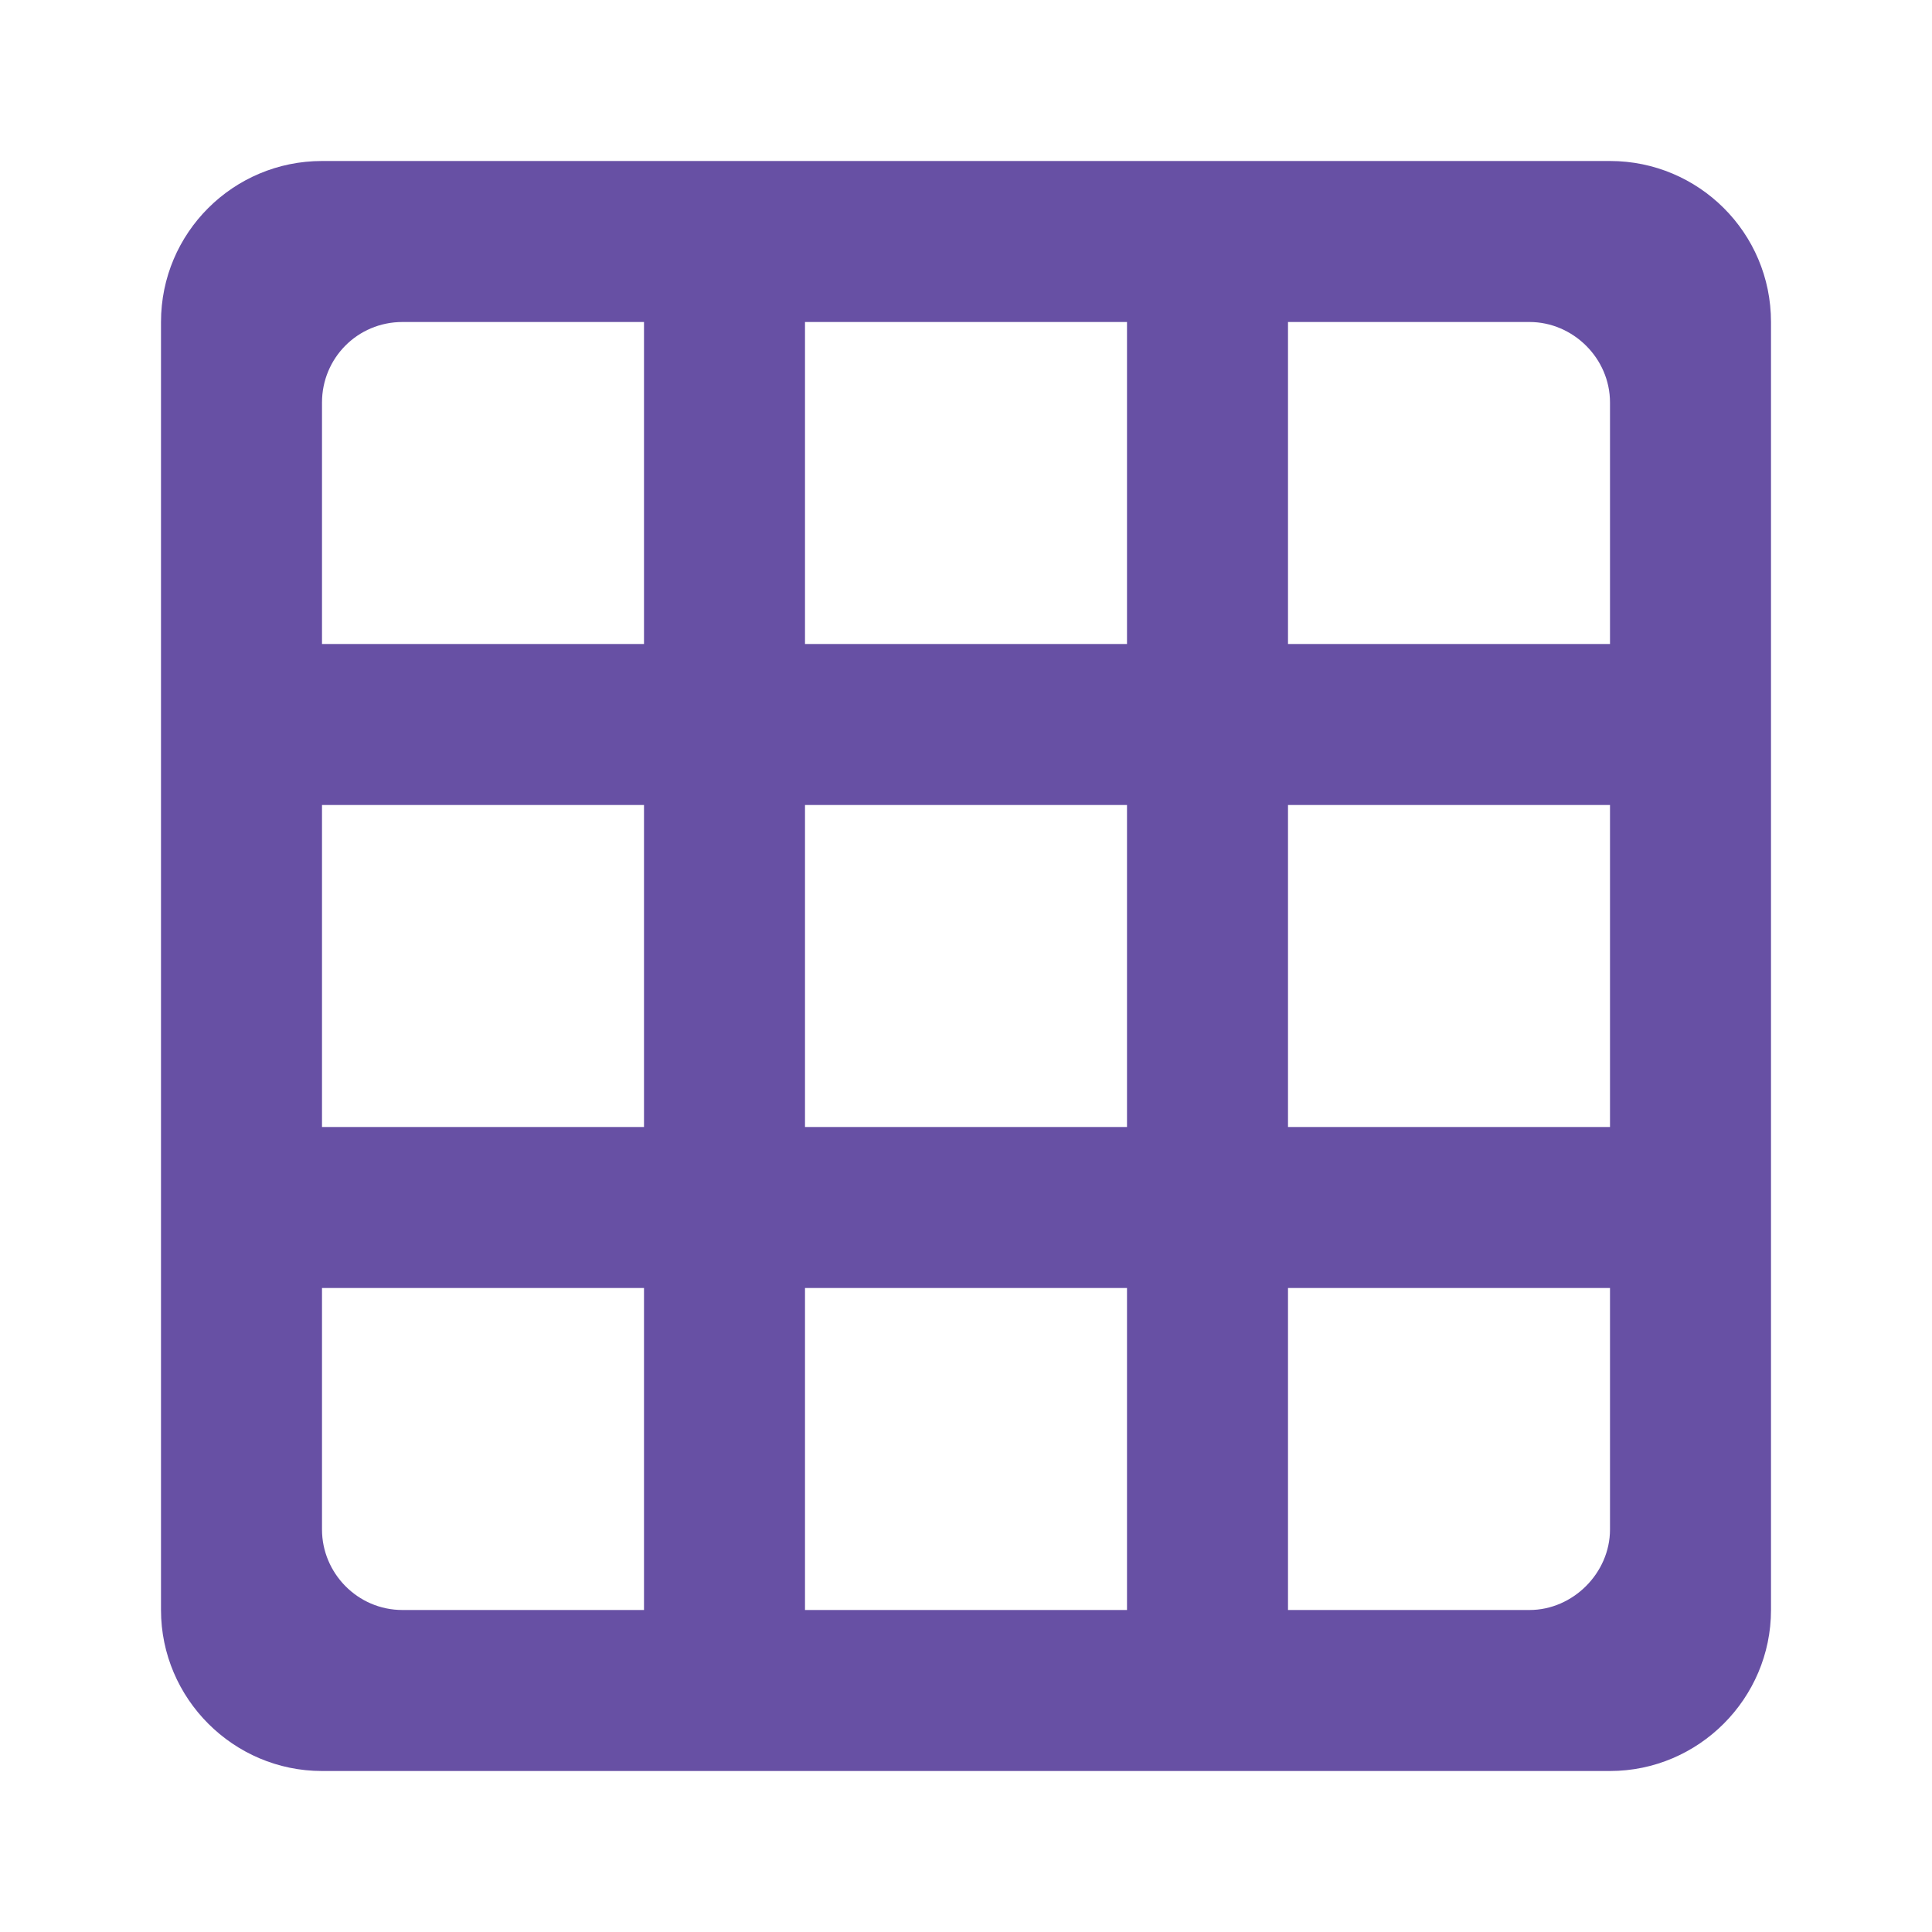 <svg width="24" height="24" viewBox="0 0 24 24" fill="none" xmlns="http://www.w3.org/2000/svg" xmlns:xlink="http://www.w3.org/1999/xlink">

	<defs>
		<clipPath id="clip6_249">
			<rect id="Frame" width="24" height="24" fill="white" fill-opacity="0"/>
		</clipPath>
	</defs>
	<rect id="Frame" width="24" height="24" fill="#FFFFFF" fill-opacity="0"/>
	<g clip-path="url(#clip6_249)">
		<path id="Vector" d="M20 2L4 2C2.9 2 2 2.89 2 4L2 20C2 21.1 2.9 22 4 22L20 22C21.1 22 22 21.1 22 20L22 4C22 2.89 21.1 2 20 2ZM8 20L5 20C4.44 20 4 19.54 4 19L4 16L8 16L8 20ZM8 14L4 14L4 10L8 10L8 14ZM8 8L4 8L4 5C4 4.45 4.44 4 5 4L8 4L8 8ZM14 20L10 20L10 16L14 16L14 20ZM14 14L10 14L10 10L14 10L14 14ZM14 8L10 8L10 4L14 4L14 8ZM19 20L16 20L16 16L20 16L20 19C20 19.54 19.54 20 19 20ZM20 14L16 14L16 10L20 10L20 14ZM20 8L16 8L16 4L19 4C19.54 4 20 4.45 20 5L20 8Z" fill="#6750A4" fill-opacity="1" fill-rule="nonzero"/>
	</g>
</svg>
